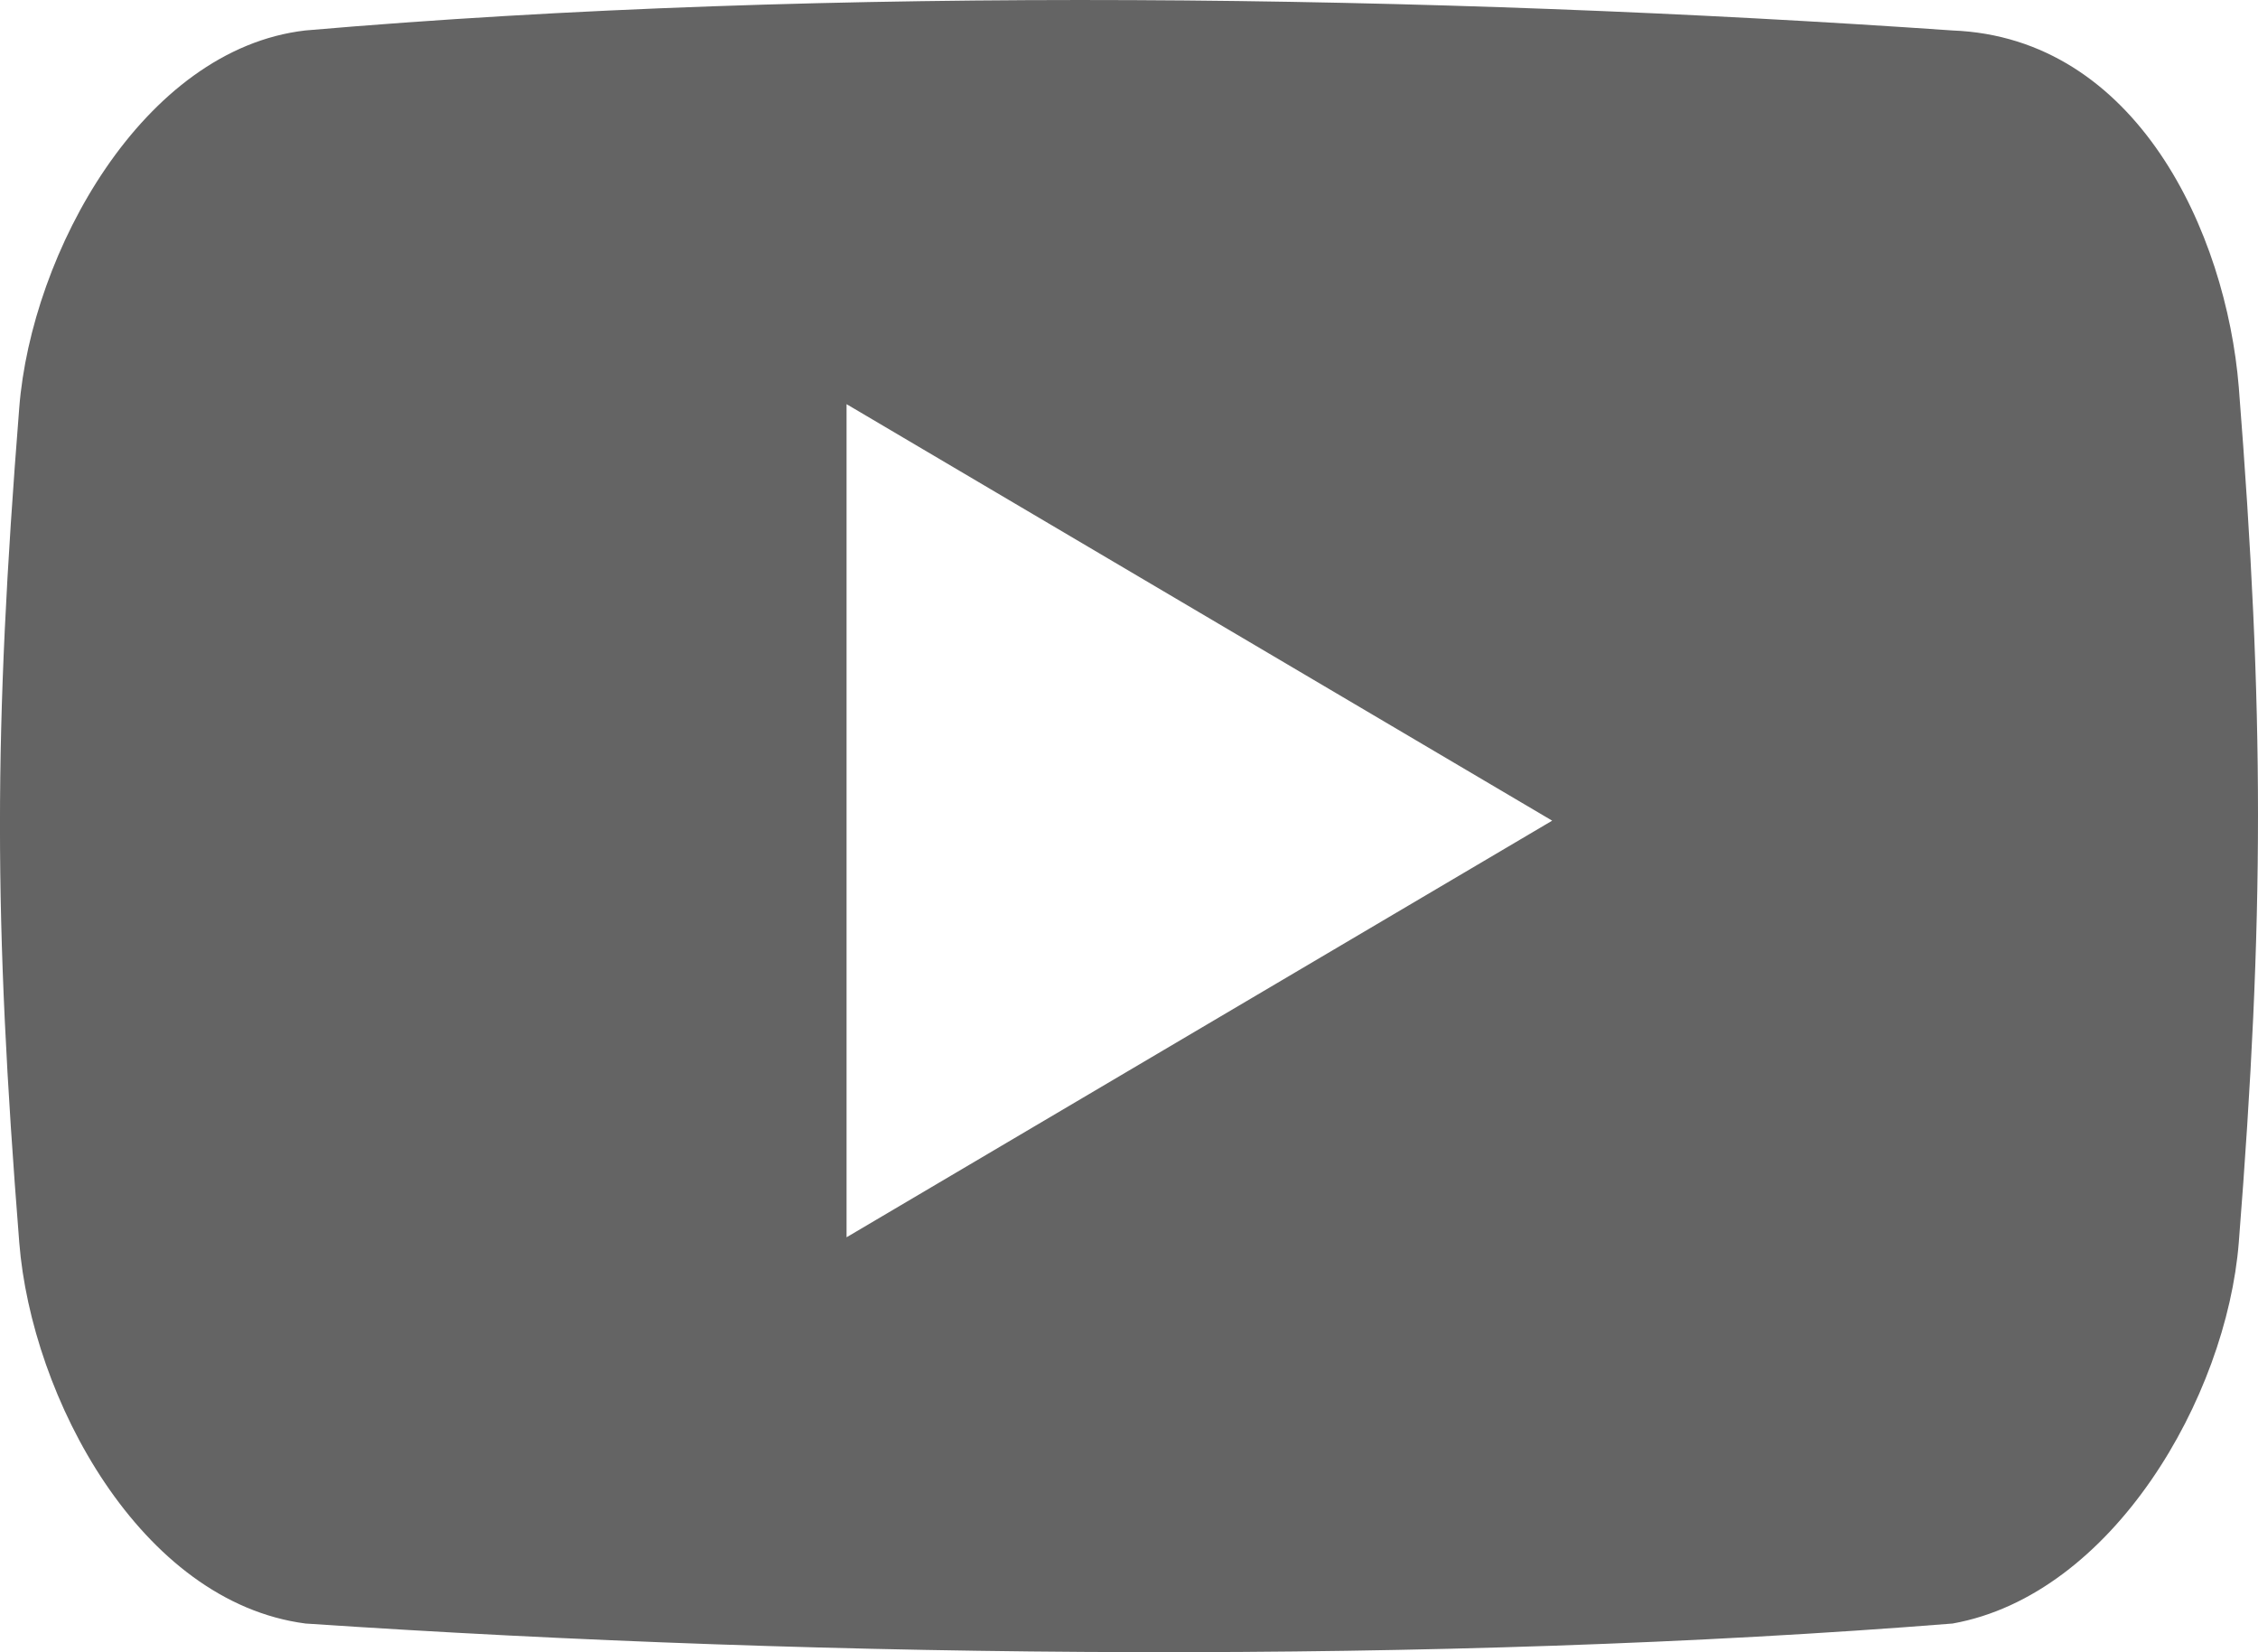 <?xml version="1.0" encoding="utf-8"?>
<!-- Generator: Adobe Illustrator 16.0.0, SVG Export Plug-In . SVG Version: 6.00 Build 0)  -->
<!DOCTYPE svg PUBLIC "-//W3C//DTD SVG 1.1//EN" "http://www.w3.org/Graphics/SVG/1.1/DTD/svg11.dtd">
<svg version="1.1" id="Layer_1" xmlns="http://www.w3.org/2000/svg" xmlns:xlink="http://www.w3.org/1999/xlink" x="0px" y="0px"
	 width="43.735px" height="32px" viewBox="0 0 43.735 32" enable-background="new 0 0 43.735 32" xml:space="preserve">
<path fill="#646464" d="M37.816,0.59c-9.961-0.69-21.763-0.877-31.903,0C2.764,0.954,0.608,4.899,0.373,7.896
	c-0.498,6.293-0.498,9.874,0,16.168c0.237,2.998,2.34,6.962,5.544,7.381c10.259,0.69,22.005,0.788,31.903,0
	c3.1-0.556,5.305-4.383,5.543-7.381c0.496-6.295,0.496-10.267,0-16.564C43.119,4.504,41.385,0.726,37.816,0.59z M16.397,23.964
	V7.828l13.667,8.067L16.397,23.964z"/>
<g>
</g>
<g>
</g>
<g>
</g>
<g>
</g>
<g>
</g>
<g>
</g>
<g>
</g>
<g>
</g>
<g>
</g>
<g>
</g>
<g>
</g>
<g>
</g>
<g>
</g>
<g>
</g>
<g>
</g>
</svg>
